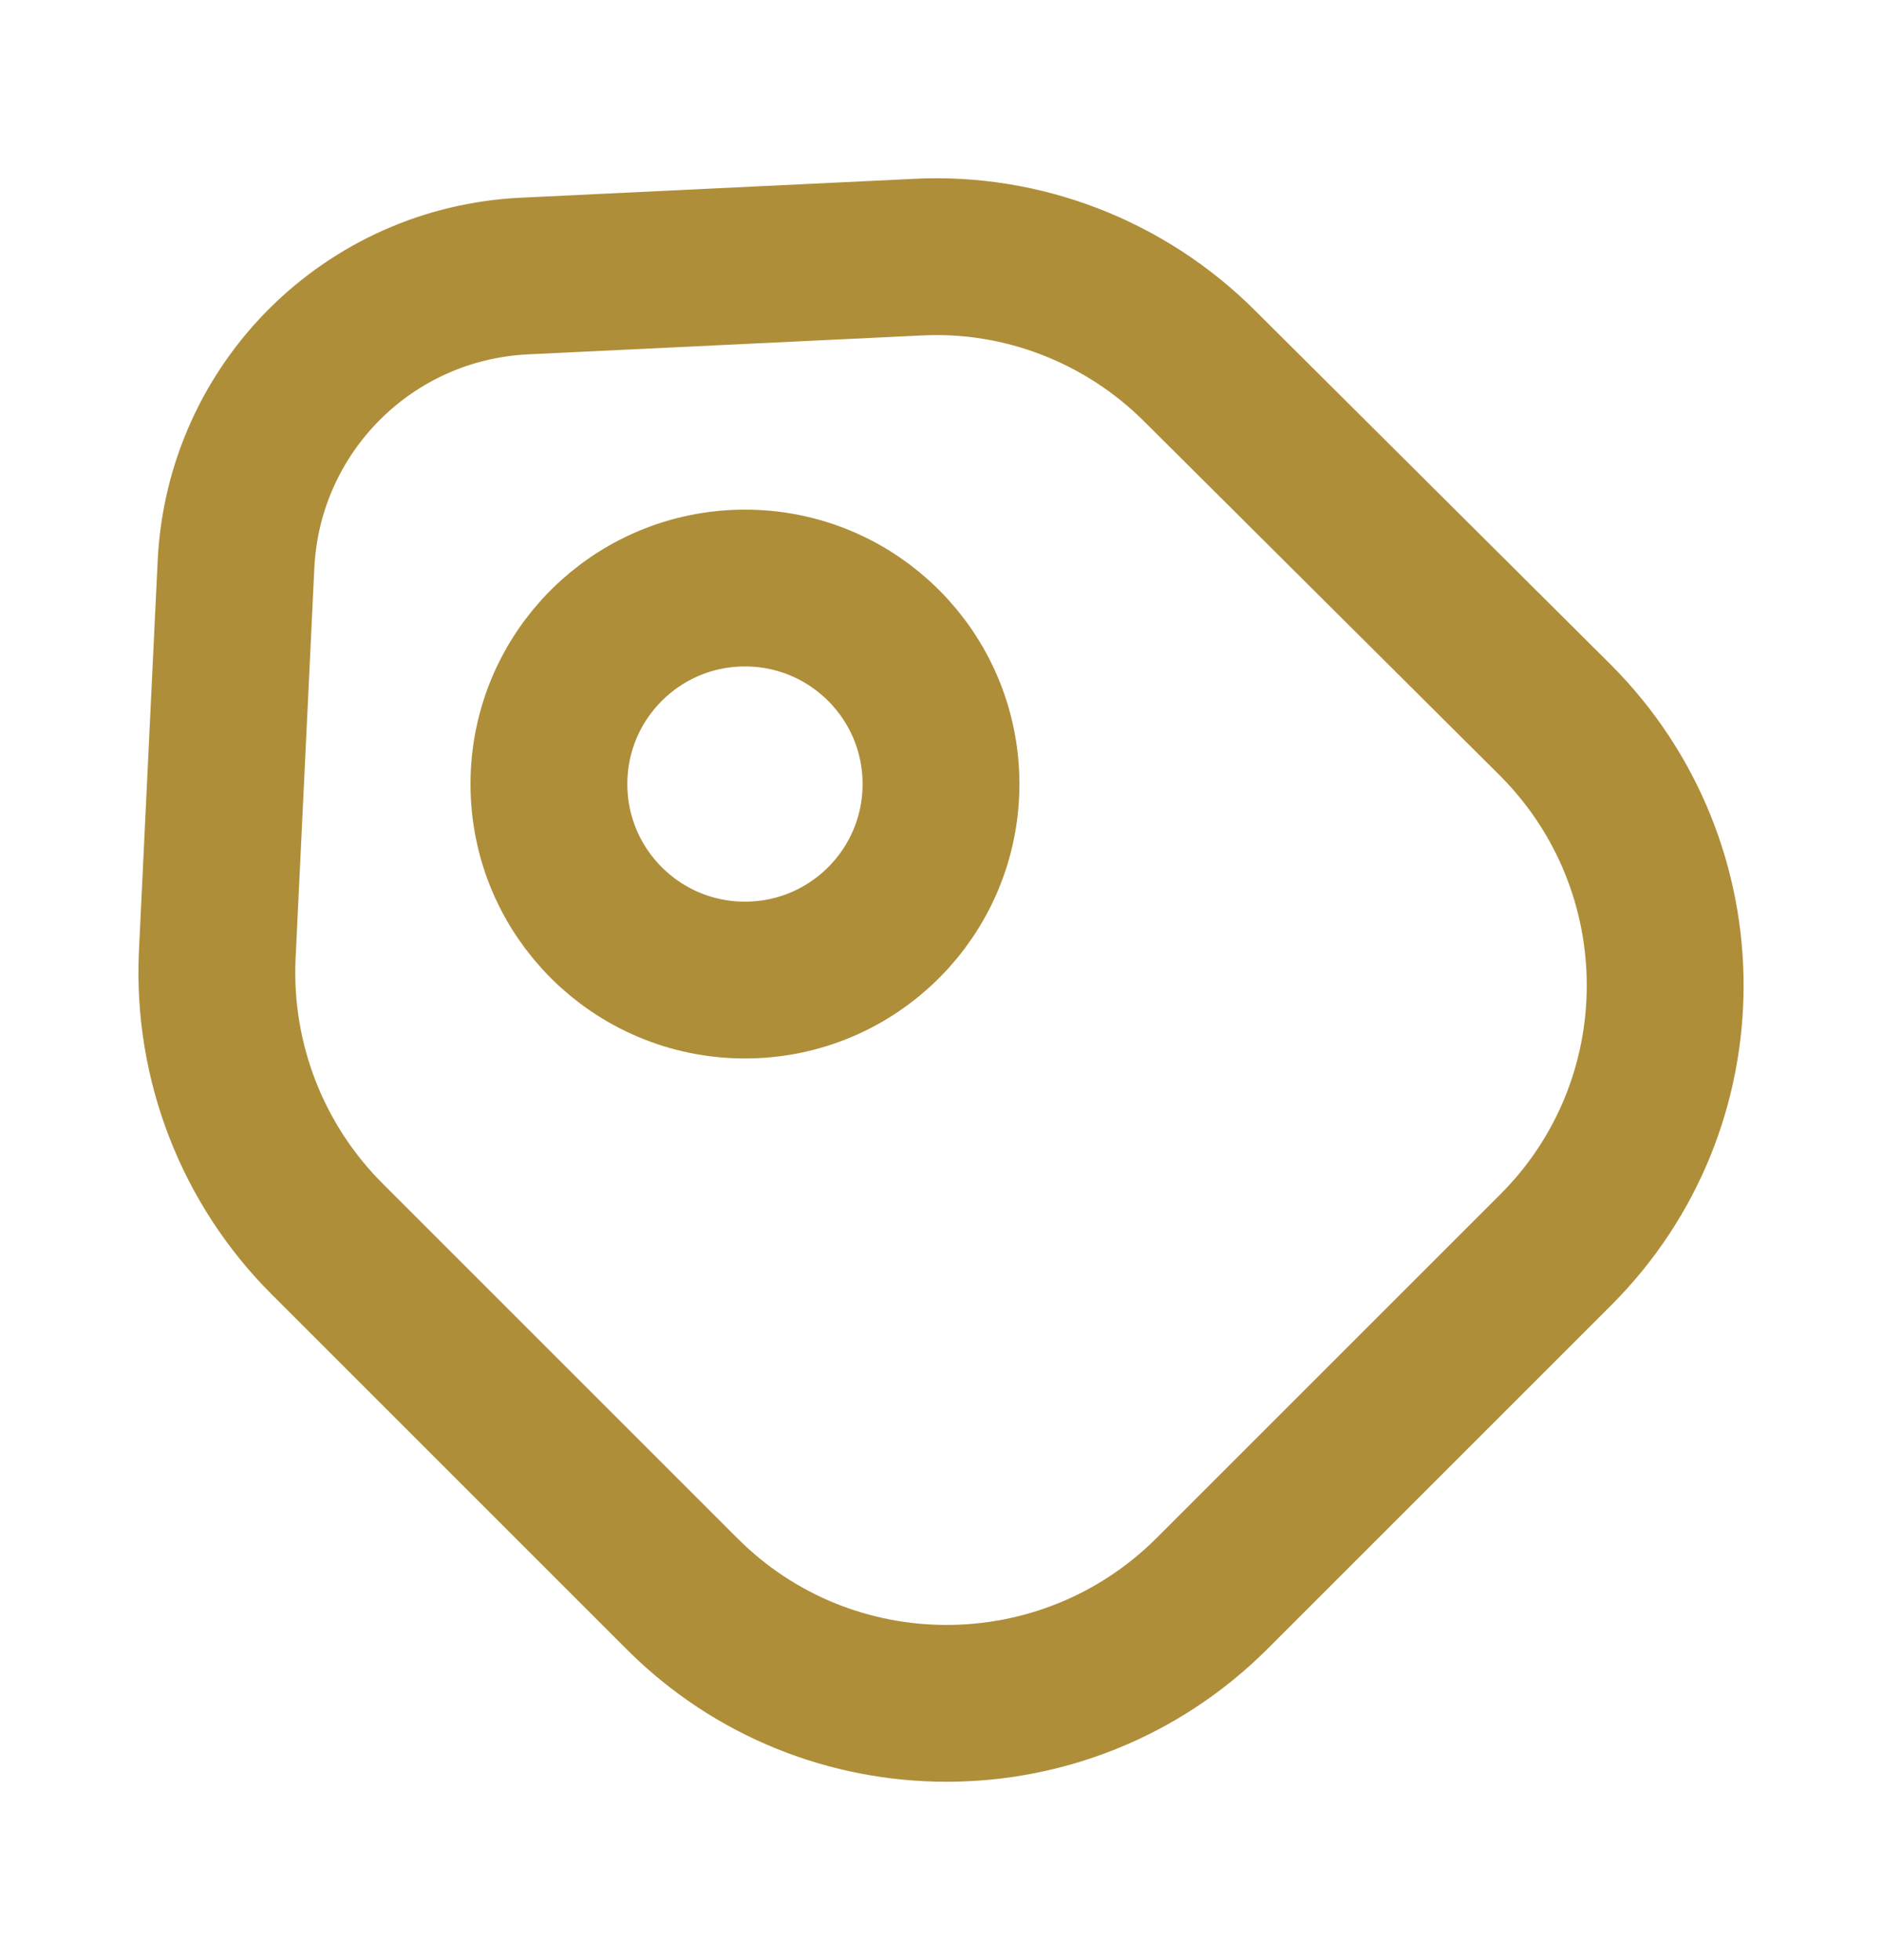 <svg width="24" height="25" viewBox="0 0 24 25" fill="none" xmlns="http://www.w3.org/2000/svg">
<path d="M4.17 15.8L8.7 20.33C10.56 22.19 13.58 22.19 15.45 20.33L19.84 15.94C21.7 14.08 21.7 11.06 19.84 9.19L15.3 4.67C14.35 3.72 13.04 3.21 11.7 3.28L6.7 3.52C4.7 3.61 3.11 5.2 3.01 7.19L2.77 12.19C2.71 13.54 3.22 14.85 4.17 15.8Z" stroke="#AF8E3A" stroke-width="2" stroke-linecap="round" stroke-linejoin="round"/>
<path d="M9.5 12.5C10.881 12.5 12 11.381 12 10C12 8.619 10.881 7.5 9.5 7.5C8.119 7.5 7 8.619 7 10C7 11.381 8.119 12.5 9.5 12.5Z" stroke="#AF8E3A" stroke-width="2" stroke-linecap="round"/>
</svg>

